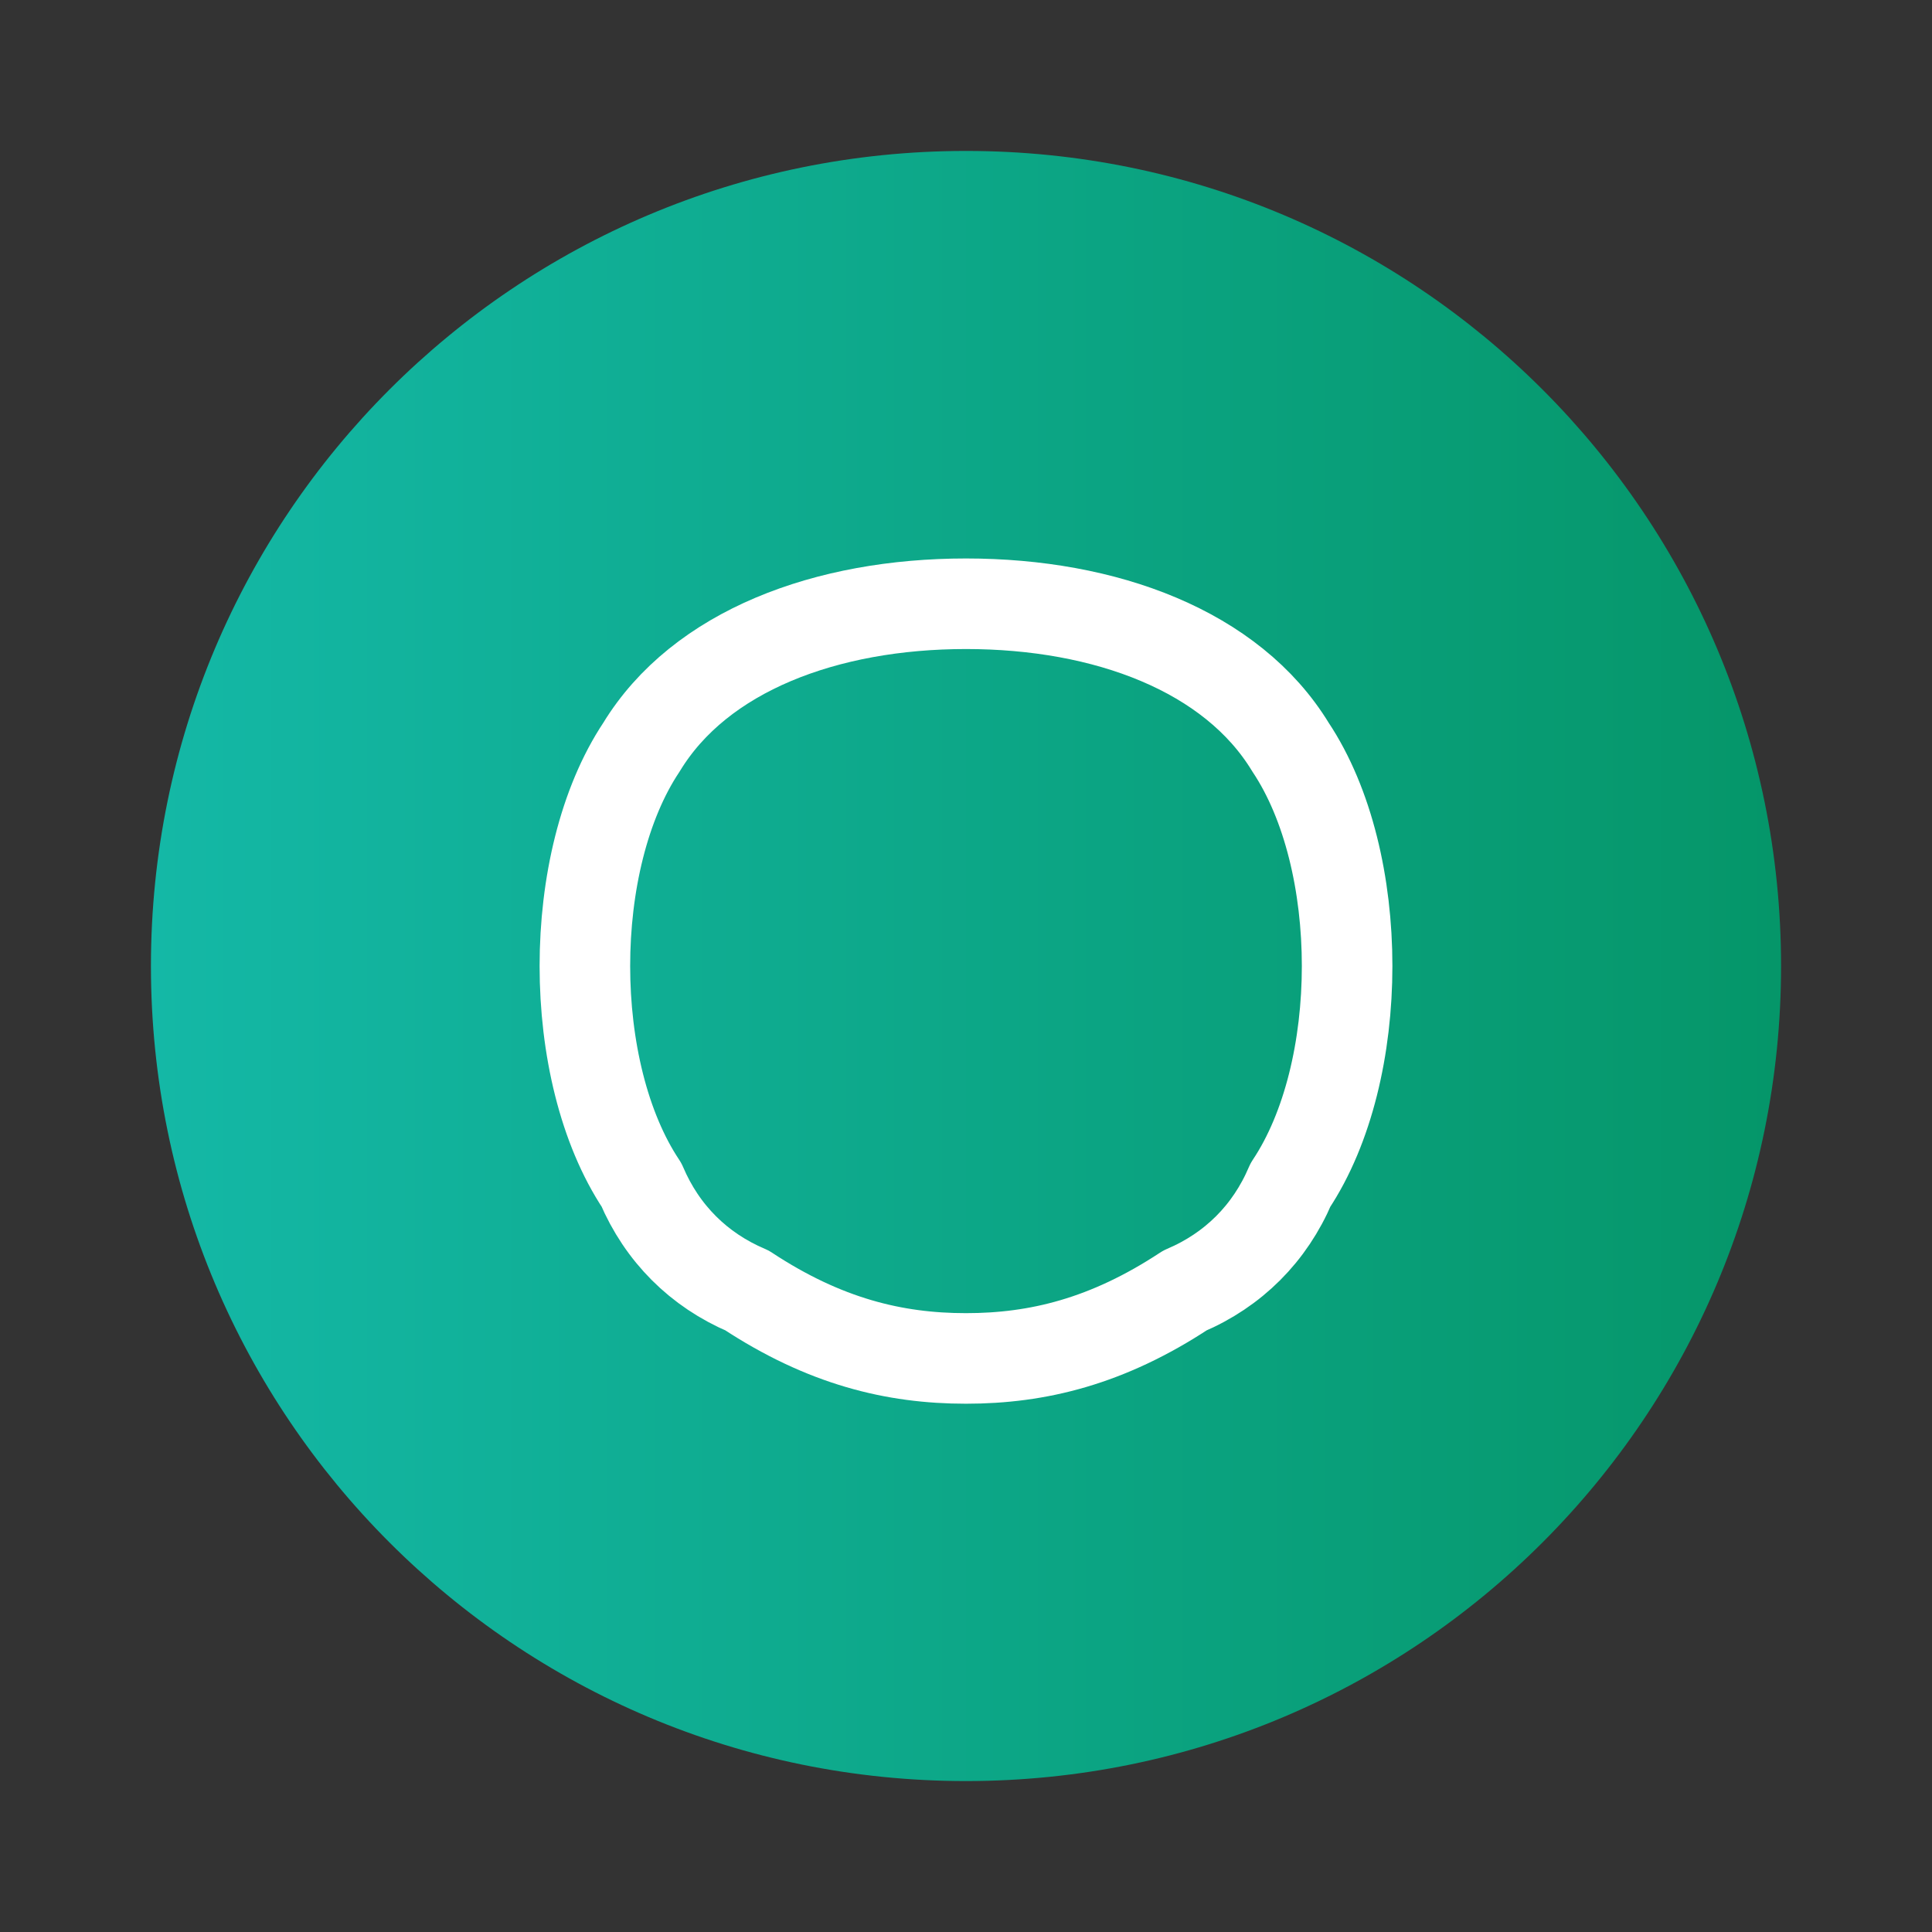 
<svg width="64" height="64" viewBox="0 0 64 64" fill="none" xmlns="http://www.w3.org/2000/svg">
<rect x="0" y="0" width="64" height="64" fill="#333333" stroke="none"/>
<path d="M32 5C17.075 5 5 17.075 5 32C5 46.925 17.075 59 32 59C46.925 59 59 46.925 59 32C59 17.075 46.925 5 32 5Z" fill="url(#paint0_linear_1_2)"/>
<path d="M42.75 39.25C42.068 40.856 40.856 42.068 39.25 42.75M21.25 39.25C21.933 40.856 23.144 42.068 24.75 42.75M42.75 39.25C45.25 35.5 45.25 28.5 42.75 24.75M21.25 39.25C18.75 35.5 18.75 28.5 21.25 24.75M42.75 24.75C40.812 21.562 36.625 20 32 20C27.375 20 23.188 21.562 21.25 24.75M39.25 42.75C36.688 44.438 34.375 45 32 45C29.625 45 27.312 44.438 24.75 42.75M39.25 42.75C40.856 42.068 42.068 40.856 42.75 39.25" stroke="white" stroke-width="3" stroke-linecap="round" stroke-linejoin="round"/>
<defs>
<linearGradient id="paint0_linear_1_2" x1="5" y1="32" x2="59" y2="32" gradientUnits="userSpaceOnUse">
<stop stop-color="#14B8A6"/>
<stop offset="1" stop-color="#059669"/>
</linearGradient>
</defs>
</svg>
